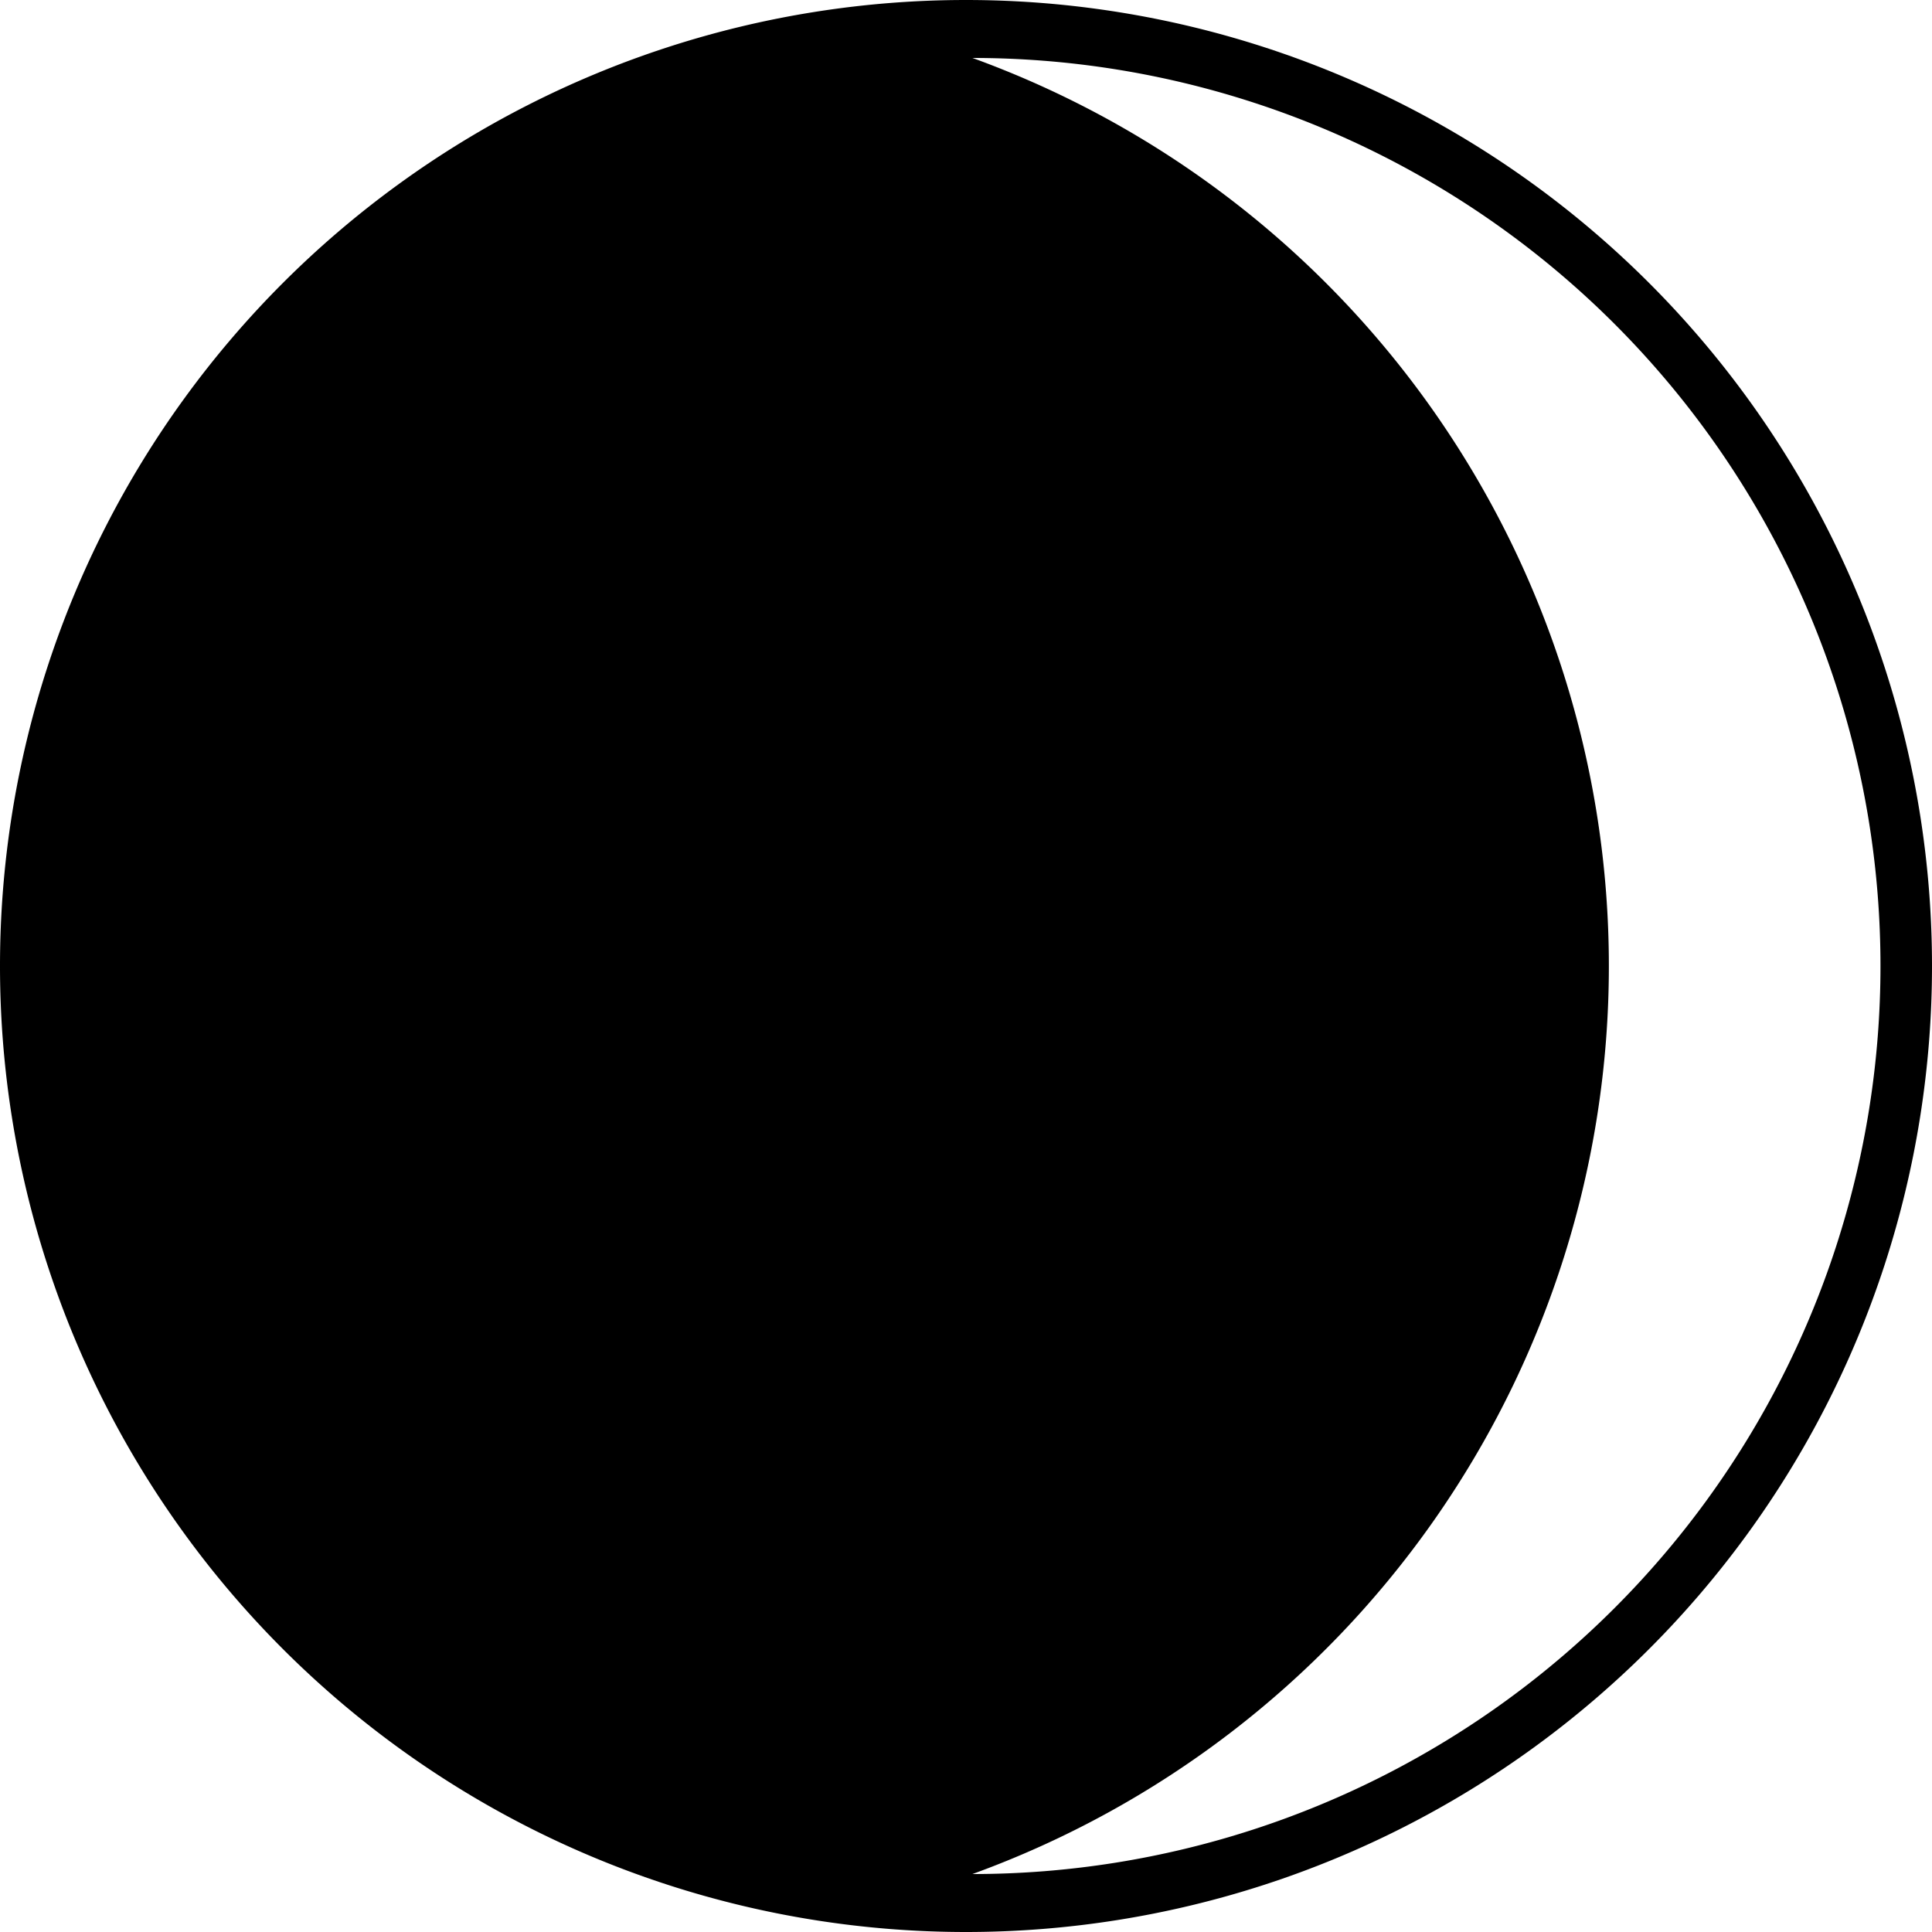 <svg viewBox="0 0 60 60" fill="none" xmlns="http://www.w3.org/2000/svg"><path d="M30 0a30 30 0 1 0 0 60 30 30 0 0 0 0-60Zm.2 58.2a30 30 0 0 0 0-56.4 28.2 28.2 0 0 1 0 56.4Z" fill="currentColor"/></svg>